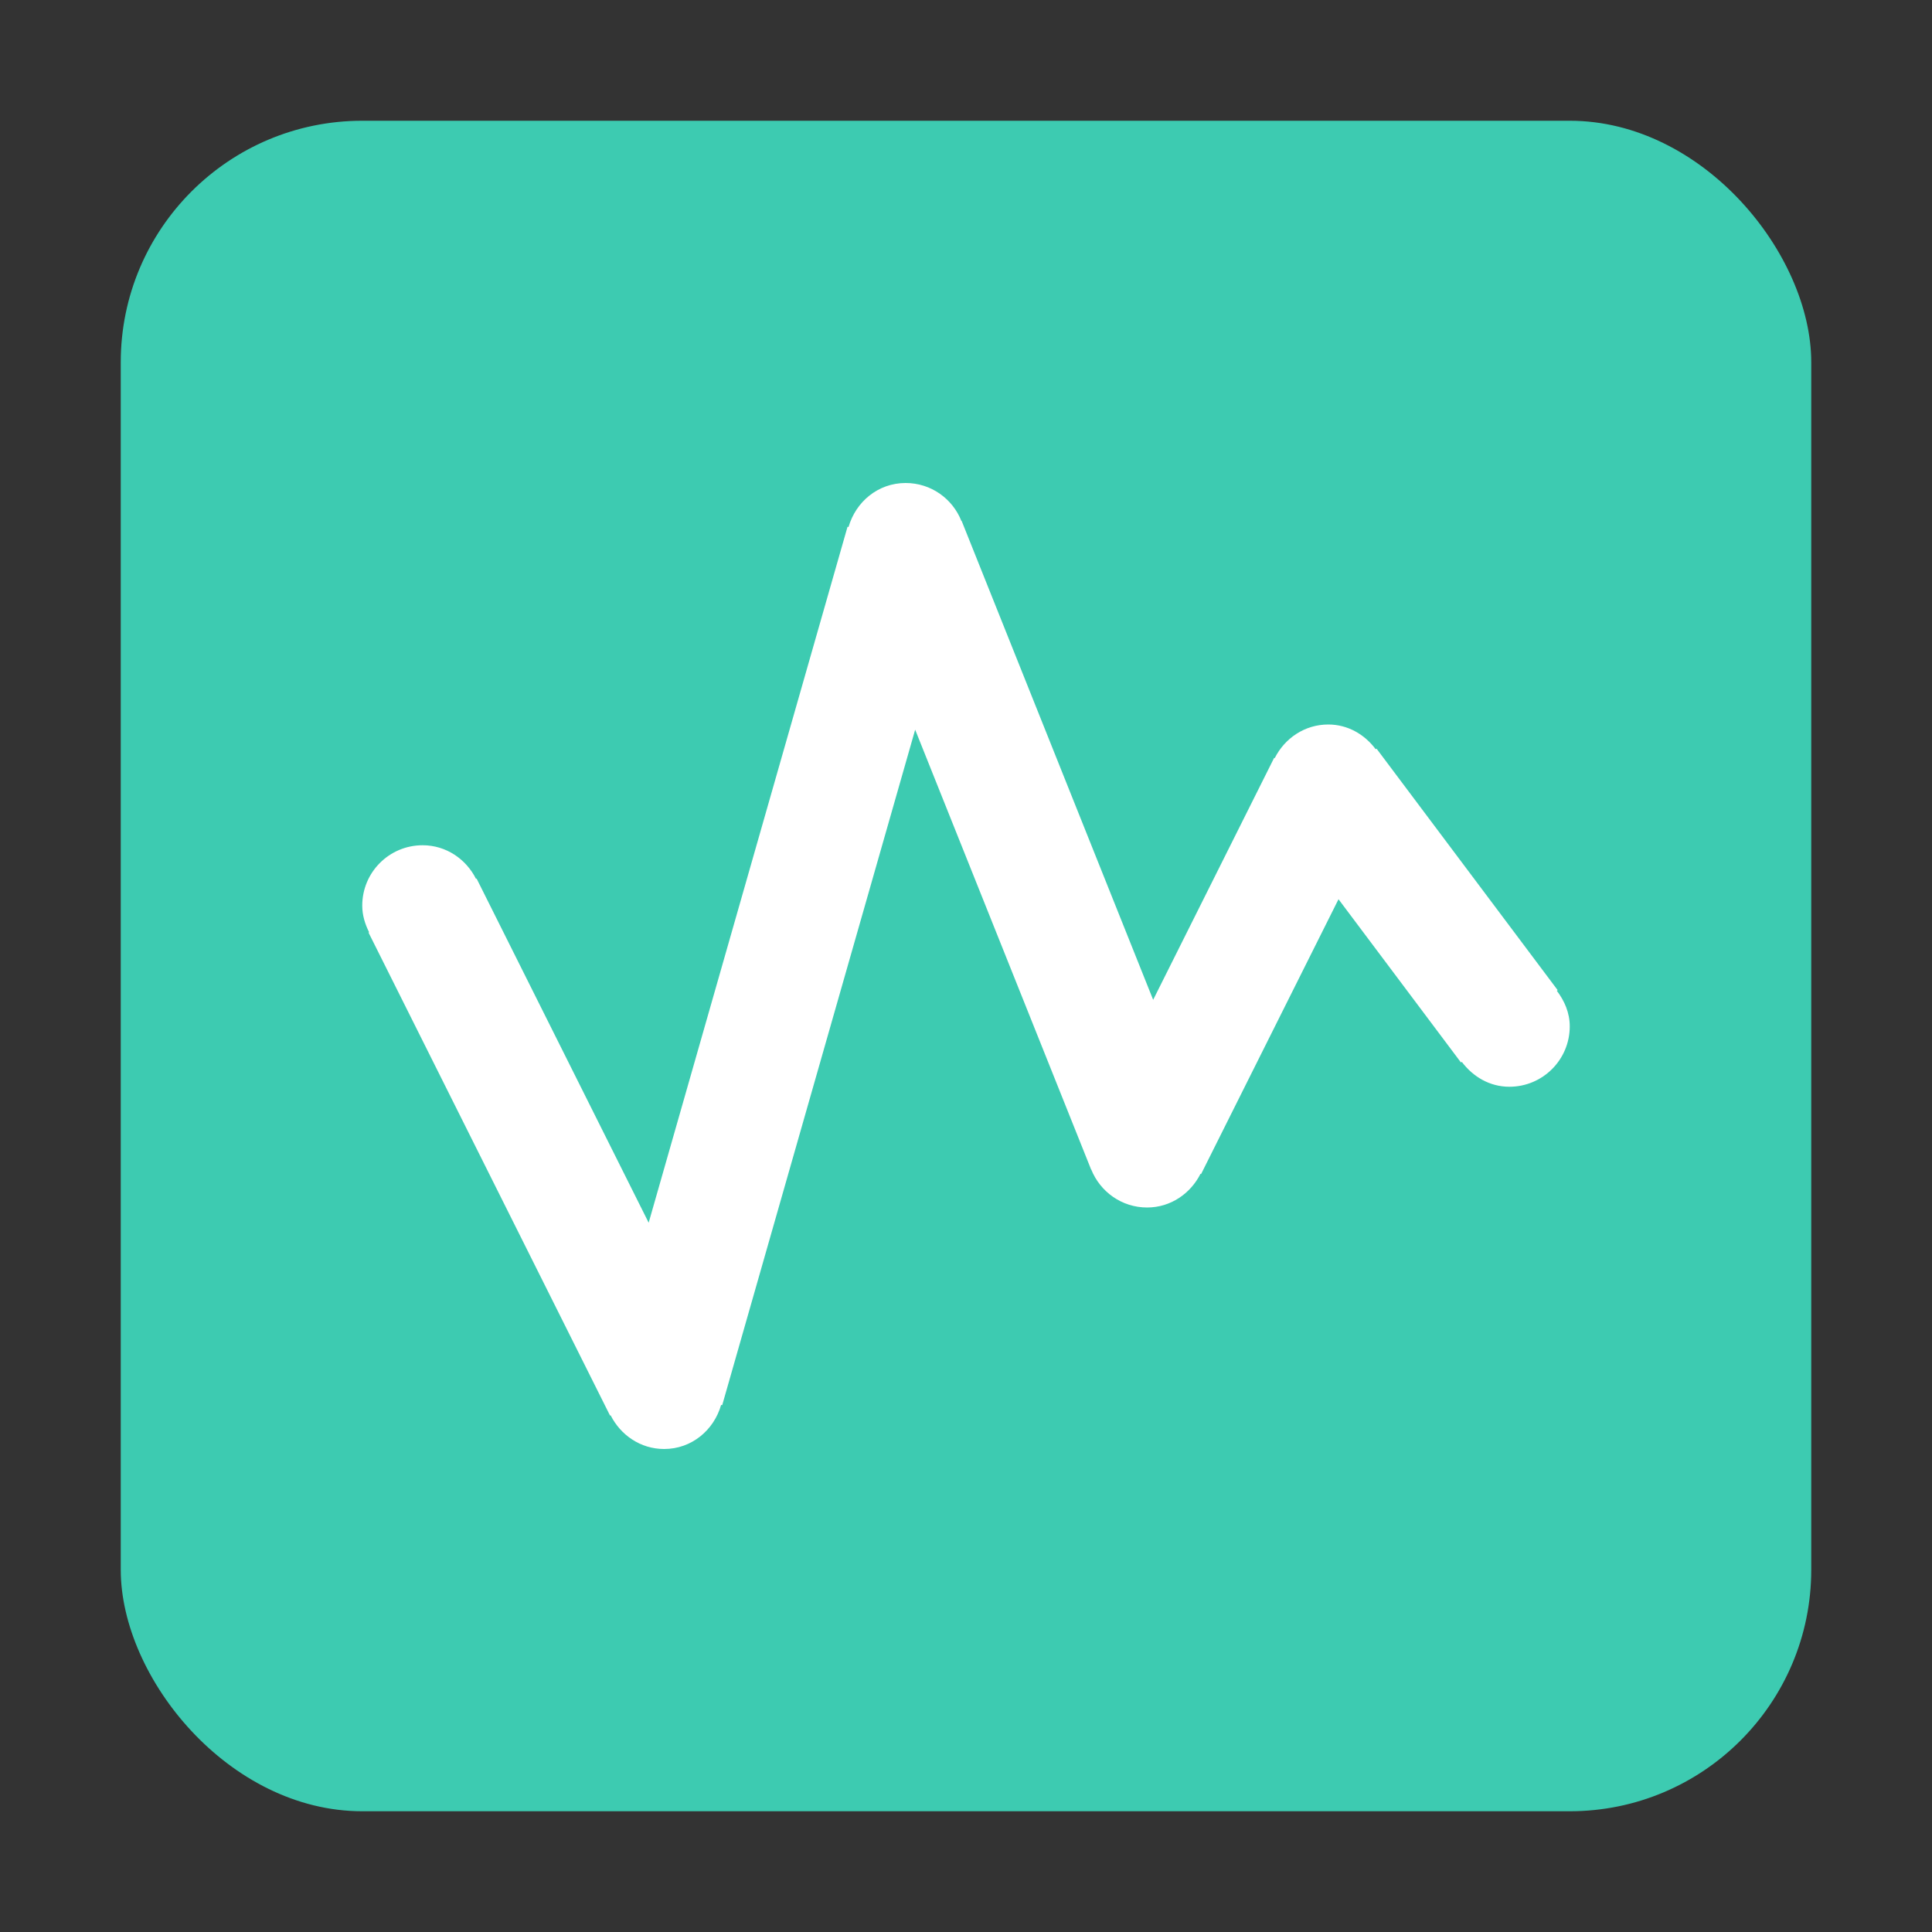 <?xml version="1.0" encoding="UTF-8" standalone="no"?><svg width="16px" height="16px" viewBox="0 0 16 16" version="1.1" xmlns="http://www.w3.org/2000/svg" xmlns:xlink="http://www.w3.org/1999/xlink" xmlns:sketch="http://www.bohemiancoding.com/sketch/ns"><rect x="0" y="0" width="16" height="16" fill="#333333" stroke="none"/> <title>defect</title> <desc>Created with Sketch.</desc> <defs> <rect id="path-1" x="0" y="0" width="14" height="14" rx="2"></rect> </defs> <g id="Page-1" stroke="none" stroke-width="1" fill="none" fill-rule="evenodd" sketch:type="MSPage"> <g id="defect" sketch:type="MSArtboardGroup"> <g id="Defect" sketch:type="MSLayerGroup" transform="translate(1, 1)"> <g id="Path-133"> <use id="Mask" fill="#3dcbb1" sketch:type="MSShapeGroup" xlink:href="#path-1"></use> <g id="Page-1" fill="#FFFFFF" sketch:type="MSShapeGroup"> <g transform="translate(2, 3)" id="Fill-1"> <path d="M9.893,4.205 L9.9,4.2 L8.4,2.2 L8.393,2.205 C8.302,2.083 8.163,2 8,2 C7.804,2 7.639,2.115 7.557,2.278 L7.552,2.276 L6.55,4.28 L4.964,0.314 L4.962,0.315 C4.889,0.13 4.71,0 4.5,0 C4.271,0 4.087,0.156 4.027,0.365 L4.019,0.362 L2.372,6.126 L0.947,3.276 L0.942,3.278 C0.86,3.115 0.695,3 0.5,3 C0.224,3 0,3.223 0,3.5 C0,3.58 0.023,3.653 0.057,3.721 L0.052,3.723 L2.052,7.723 L2.057,7.721 C2.139,7.884 2.304,8 2.5,8 C2.728,8 2.912,7.844 2.972,7.635 L2.981,7.637 L4.579,2.043 L6.036,5.685 L6.037,5.685 C6.111,5.869 6.289,6 6.5,6 C6.695,6 6.86,5.884 6.942,5.721 L6.947,5.723 L8.085,3.447 L9.099,4.799 L9.106,4.794 C9.198,4.916 9.336,5 9.5,5 C9.776,5 10,4.776 10,4.5 C10,4.387 9.956,4.288 9.893,4.205"></path> </g> </g> </g> </g> </g> </g></svg>